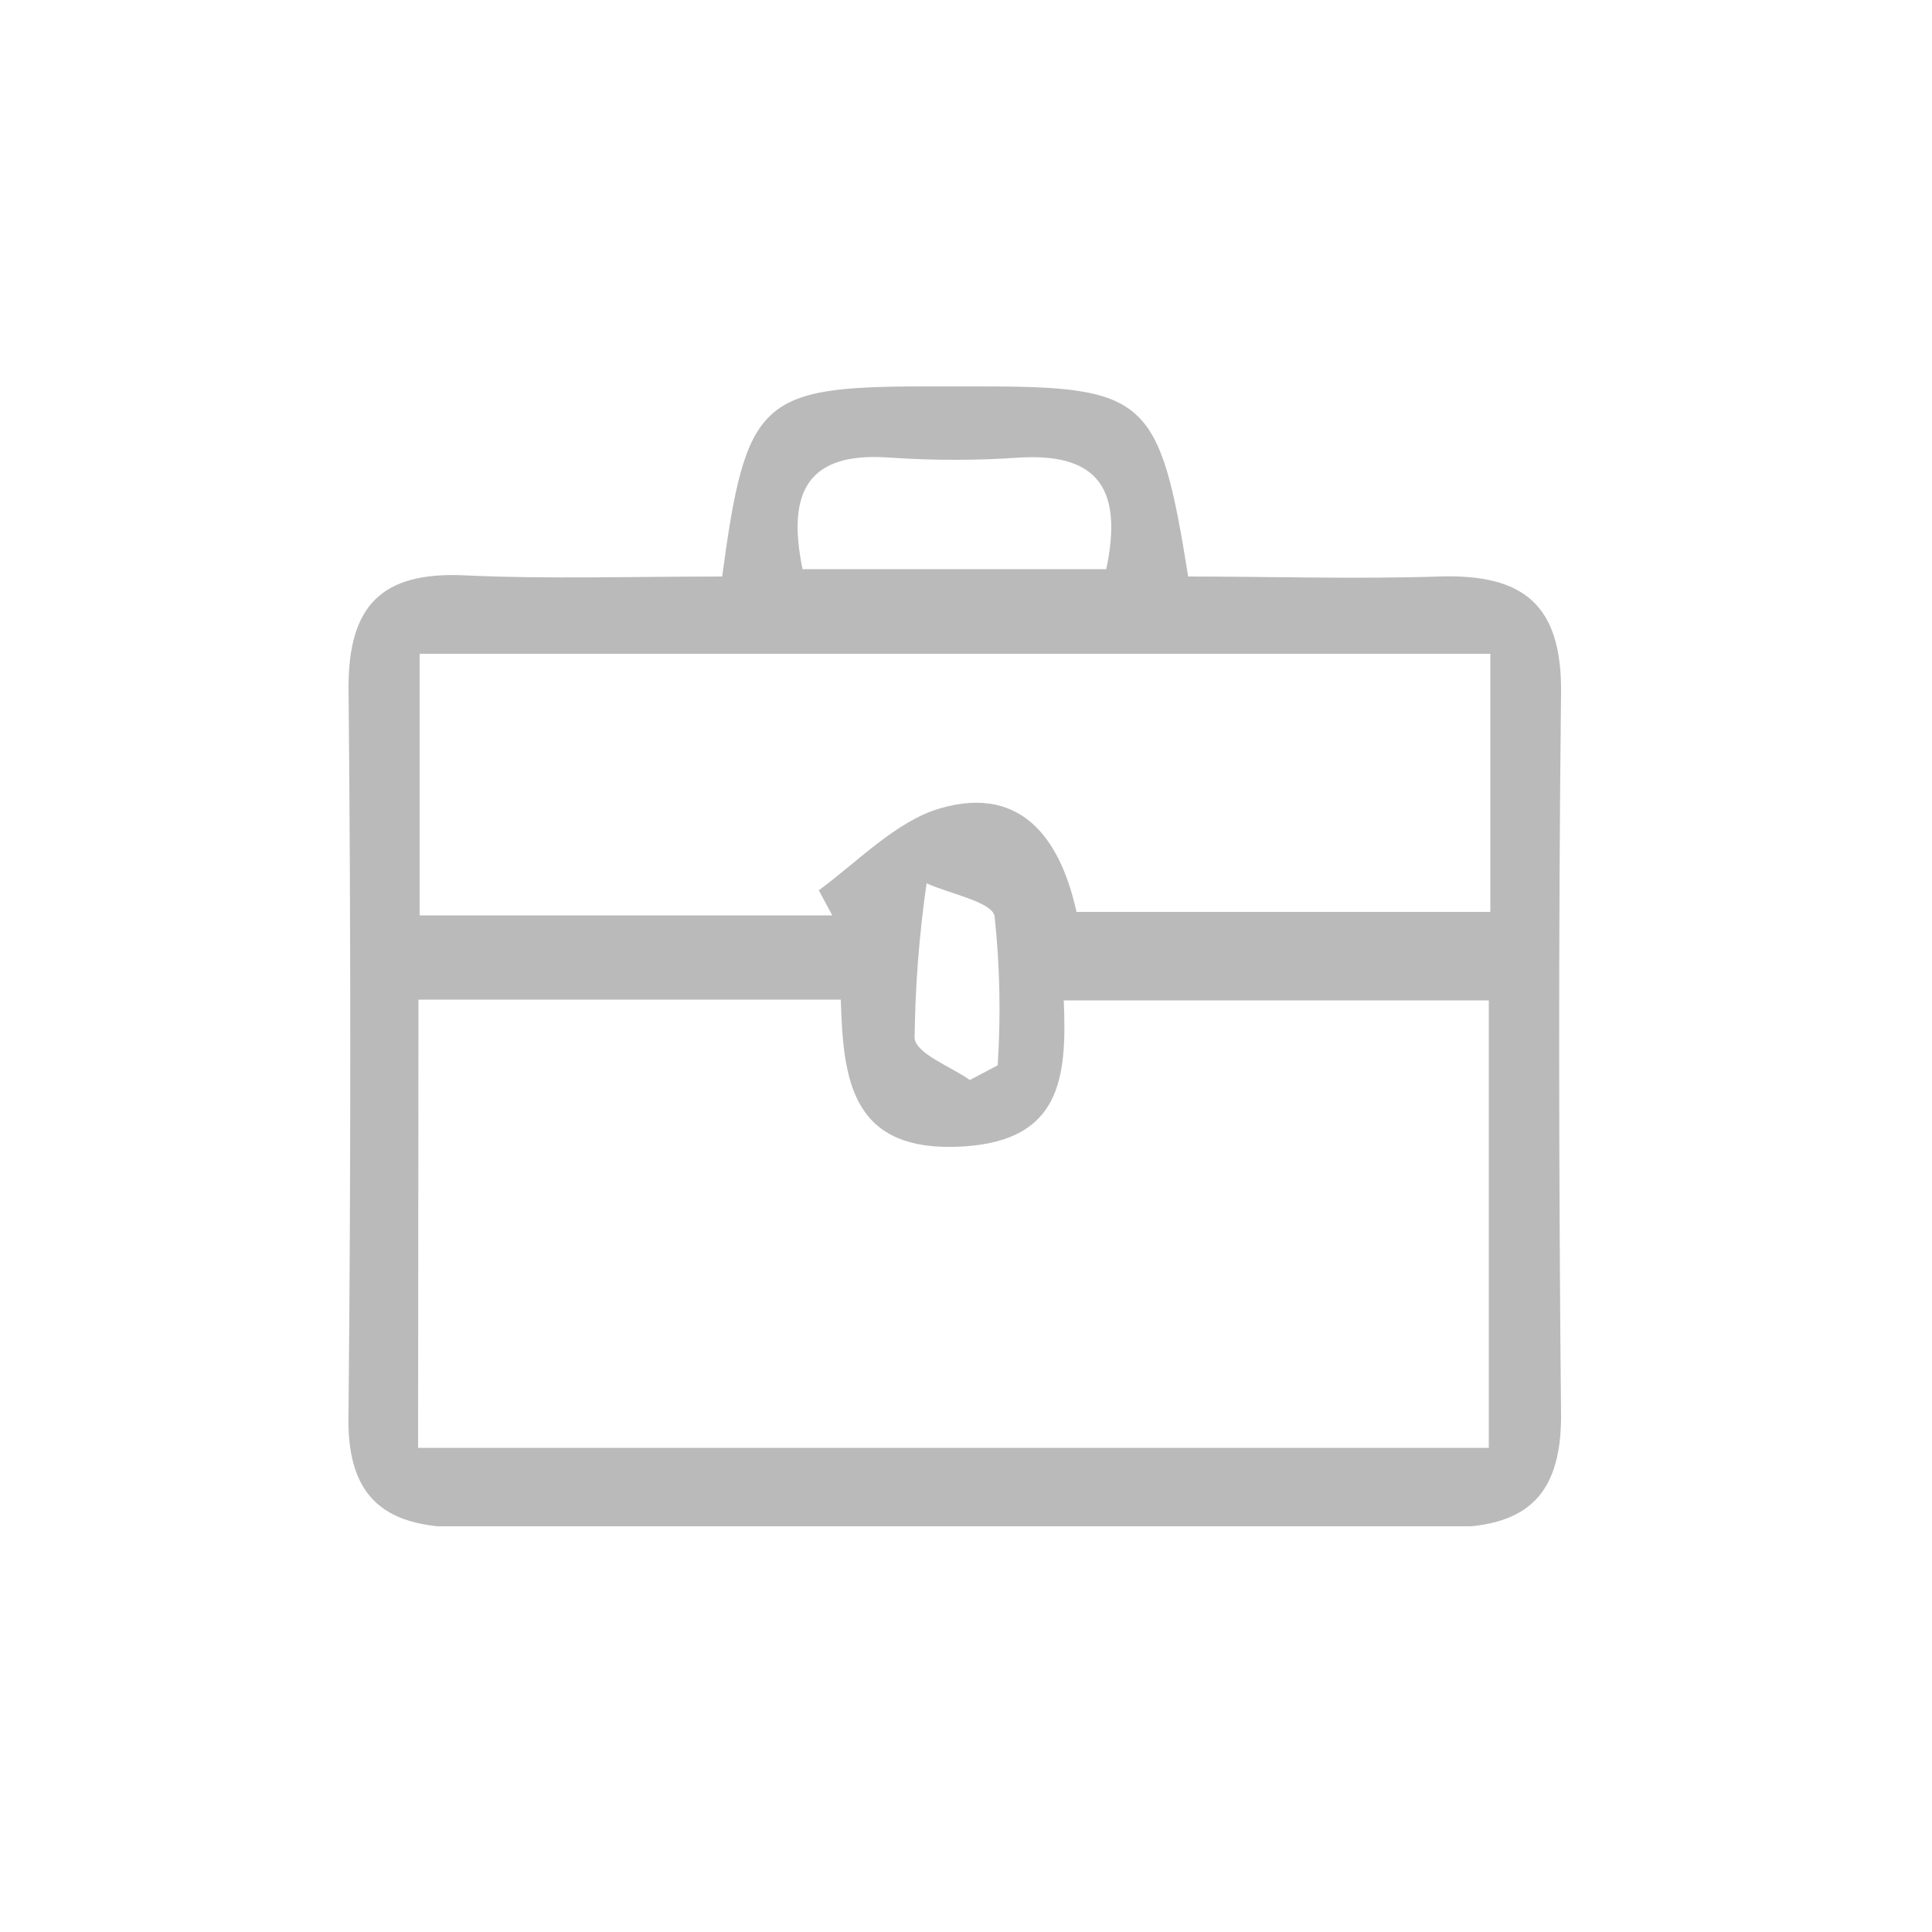<svg width="50" height="50" viewBox="0 0 50 50" fill="none" xmlns="http://www.w3.org/2000/svg">
<g clip-path="url(#clip0_904_22286)">
<path d="M18.69 14.92C19.3 10.35 19.69 10.01 23.86 10H25.34C29.68 10 30.01 10.29 30.75 14.92C32.87 14.92 35.06 14.99 37.24 14.92C39.42 14.85 40.42 15.64 40.4 17.92C40.33 24.16 40.34 30.41 40.4 36.65C40.4 38.81 39.4 39.54 37.4 39.53C28.92 39.49 20.437 39.49 11.95 39.53C9.85 39.53 8.95 38.66 9.02 36.53C9.08 30.283 9.08 24.037 9.02 17.79C9.02 15.68 9.87 14.79 12.02 14.89C14.17 14.99 16.43 14.92 18.69 14.92ZM10.82 37.47H38.53V25.89H27.53C27.62 27.94 27.43 29.51 24.94 29.67C22.04 29.85 21.82 27.98 21.76 25.87H10.83L10.82 37.47ZM38.57 16.92H10.86V23.69H21.54L21.19 23.04C22.19 22.31 23.19 21.25 24.33 20.92C26.57 20.27 27.49 21.92 27.86 23.6H38.57V16.92ZM20.77 14.73H28.63C29.05 12.73 28.48 11.73 26.42 11.84C25.278 11.92 24.132 11.92 22.99 11.84C20.93 11.7 20.35 12.7 20.77 14.73V14.73ZM25.1 27.95L25.82 27.57C25.904 26.283 25.877 24.992 25.74 23.71C25.67 23.34 24.6 23.14 23.98 22.86C23.789 24.185 23.685 25.521 23.67 26.86C23.69 27.26 24.6 27.6 25.1 27.95V27.95Z" fill="#BABABA"/>
</g>
<defs>
<clipPath id="clip0_904_22286">
<rect width="31.4" height="29.5" fill="white" transform="translate(9 10)"/>
</clipPath>
</defs>
</svg>
